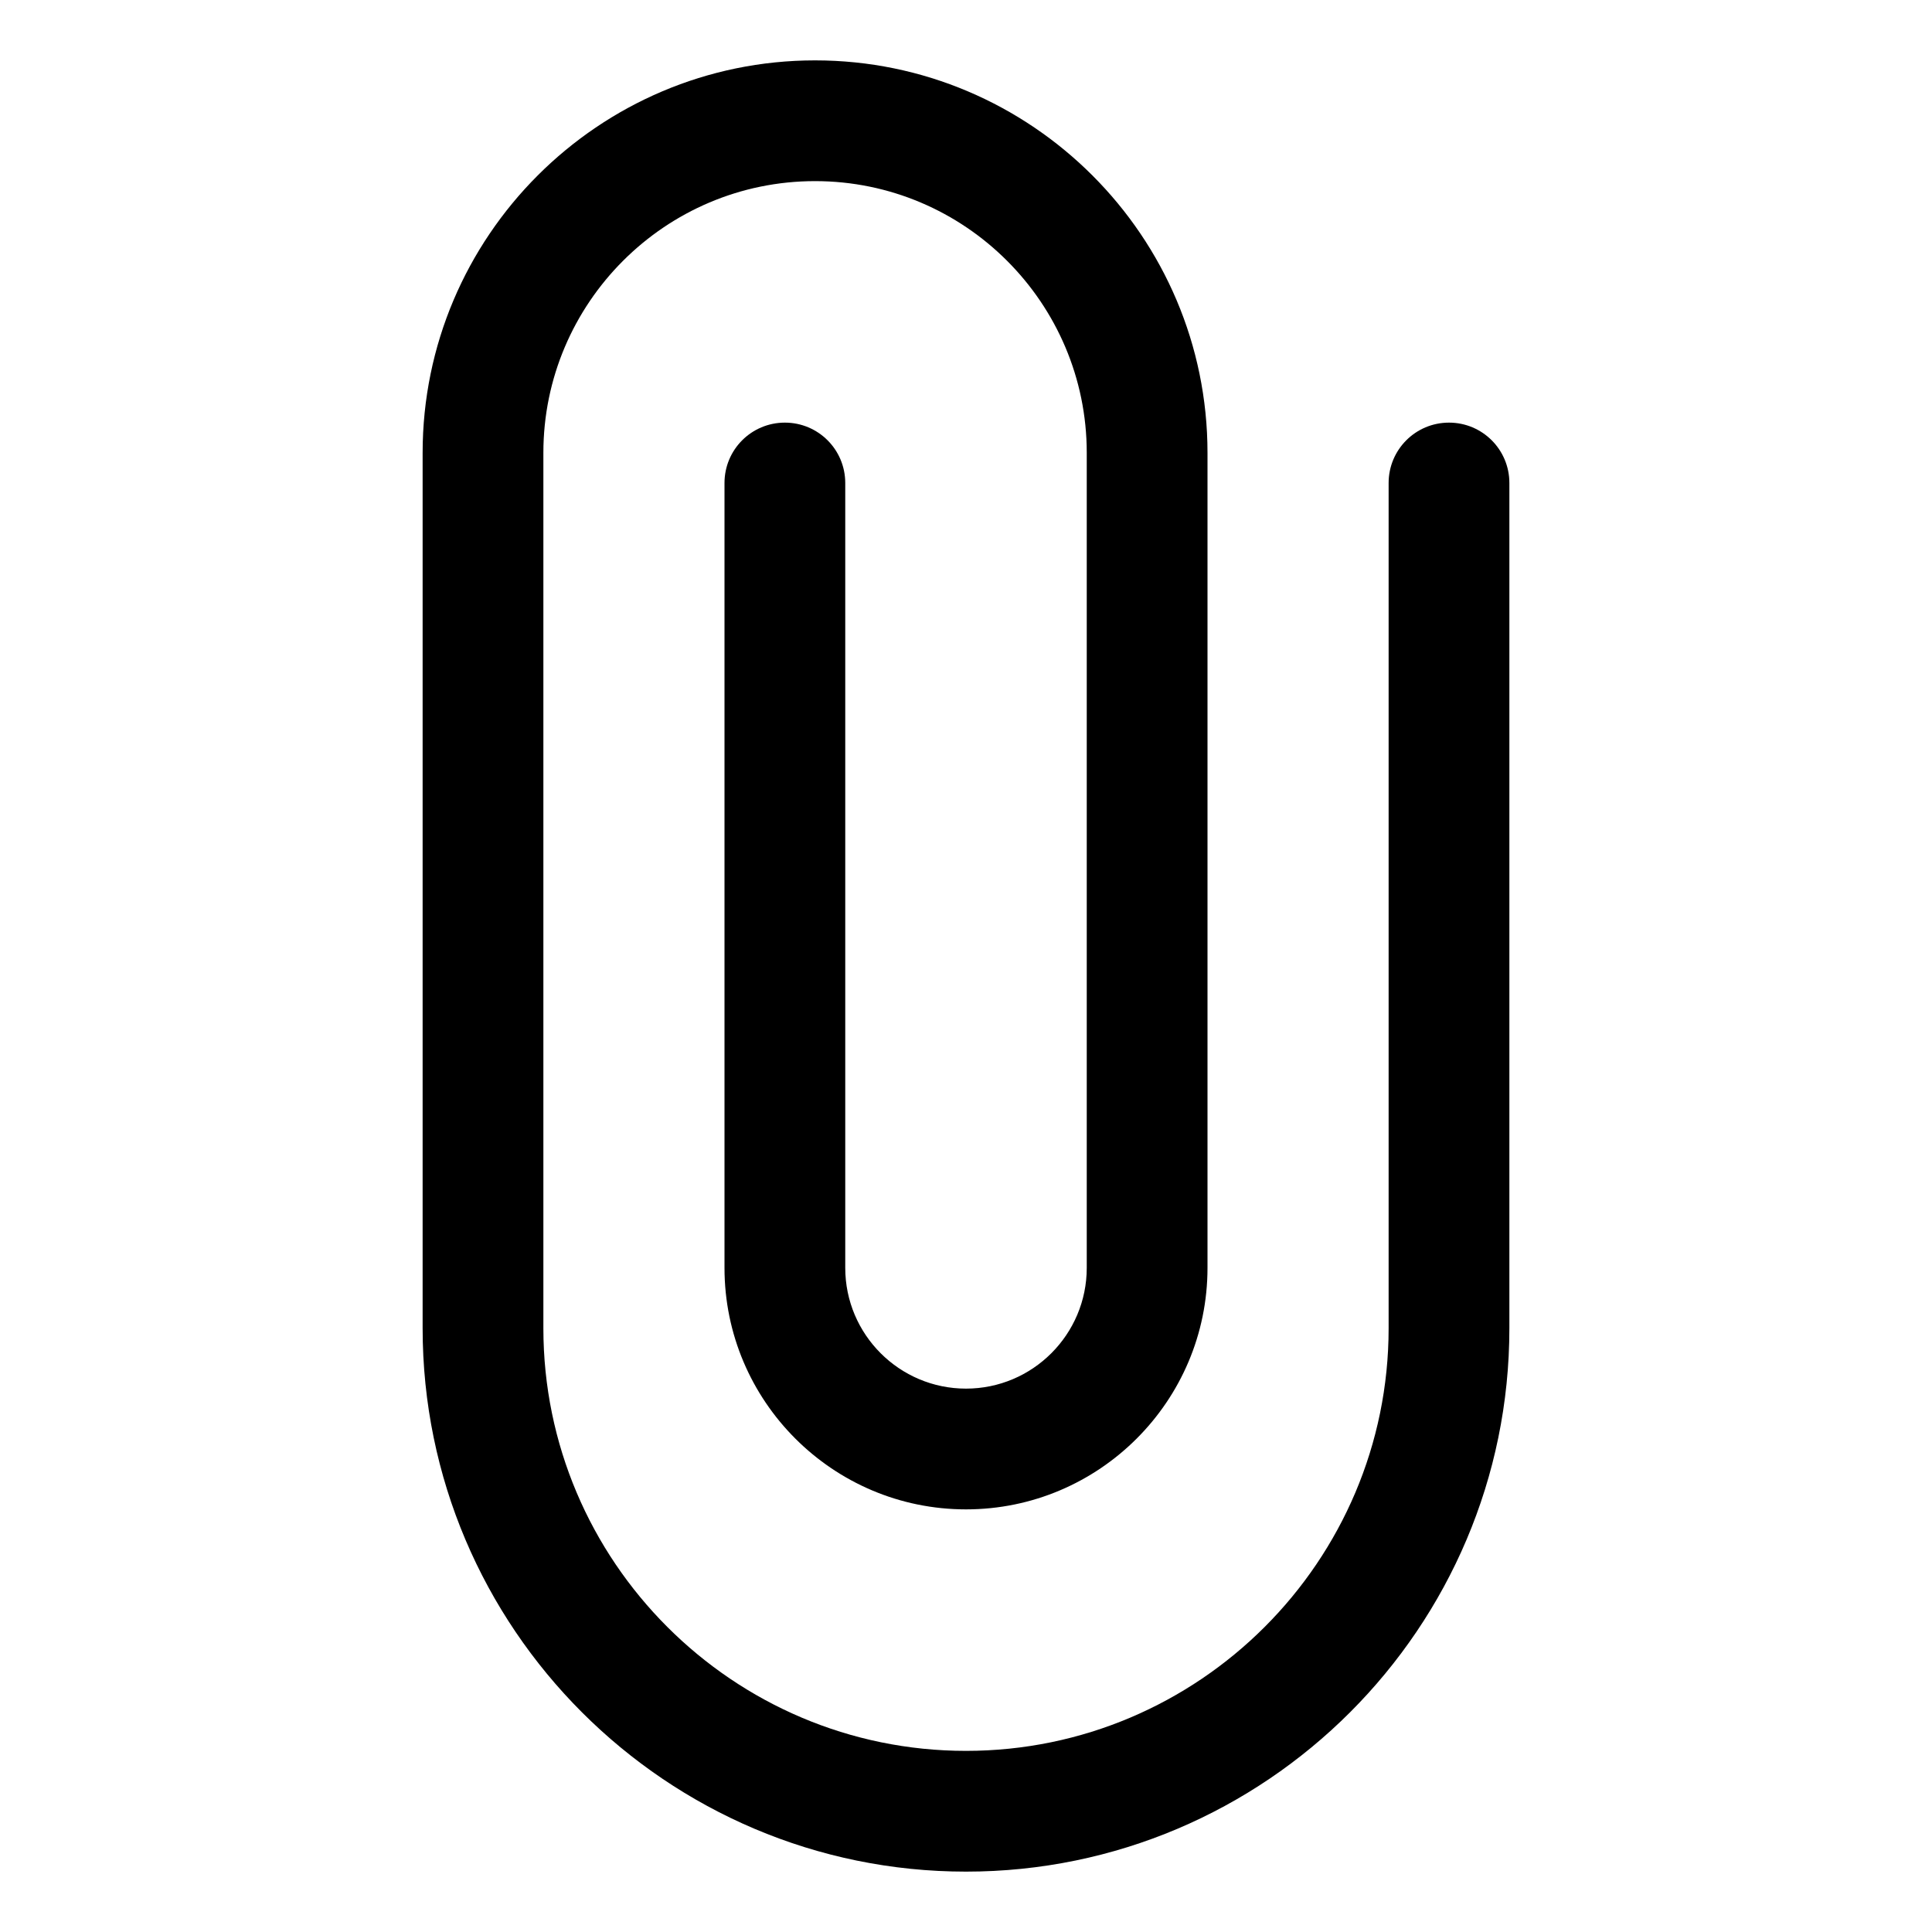 <?xml version="1.0" encoding="utf-8"?>
<!-- Generator: Adobe Illustrator 19.2.1, SVG Export Plug-In . SVG Version: 6.00 Build 0)  -->
<!DOCTYPE svg PUBLIC "-//W3C//DTD SVG 1.1//EN" "http://www.w3.org/Graphics/SVG/1.1/DTD/svg11.dtd">
<svg version="1.1" id="Layer_1" xmlns="http://www.w3.org/2000/svg" xmlns:xlink="http://www.w3.org/1999/xlink" x="0px" y="0px"
	 width="32px" height="32px" viewBox="0 0 32 32" enable-background="new 0 0 32 32" xml:space="preserve">
<path d="M13,7c-0.553,0-1,0.447-1,1v13c0,2.206,1.794,4,4,4s4-1.794,4-4V7.5C20,3.916,17.084,1,13.5,1S7,3.916,7,7.5V22
	c0,4.963,4.037,9,9,9s9-4.037,9-9V8c0-0.553-0.447-1-1-1s-1,0.447-1,1v14c0,3.859-3.141,7-7,7s-7-3.141-7-7V7.5
	C9,5.019,11.019,3,13.5,3S18,5.019,18,7.5V21c0,1.103-0.897,2-2,2s-2-0.897-2-2V8C14,7.447,13.553,7,13,7z"/>
</svg>
